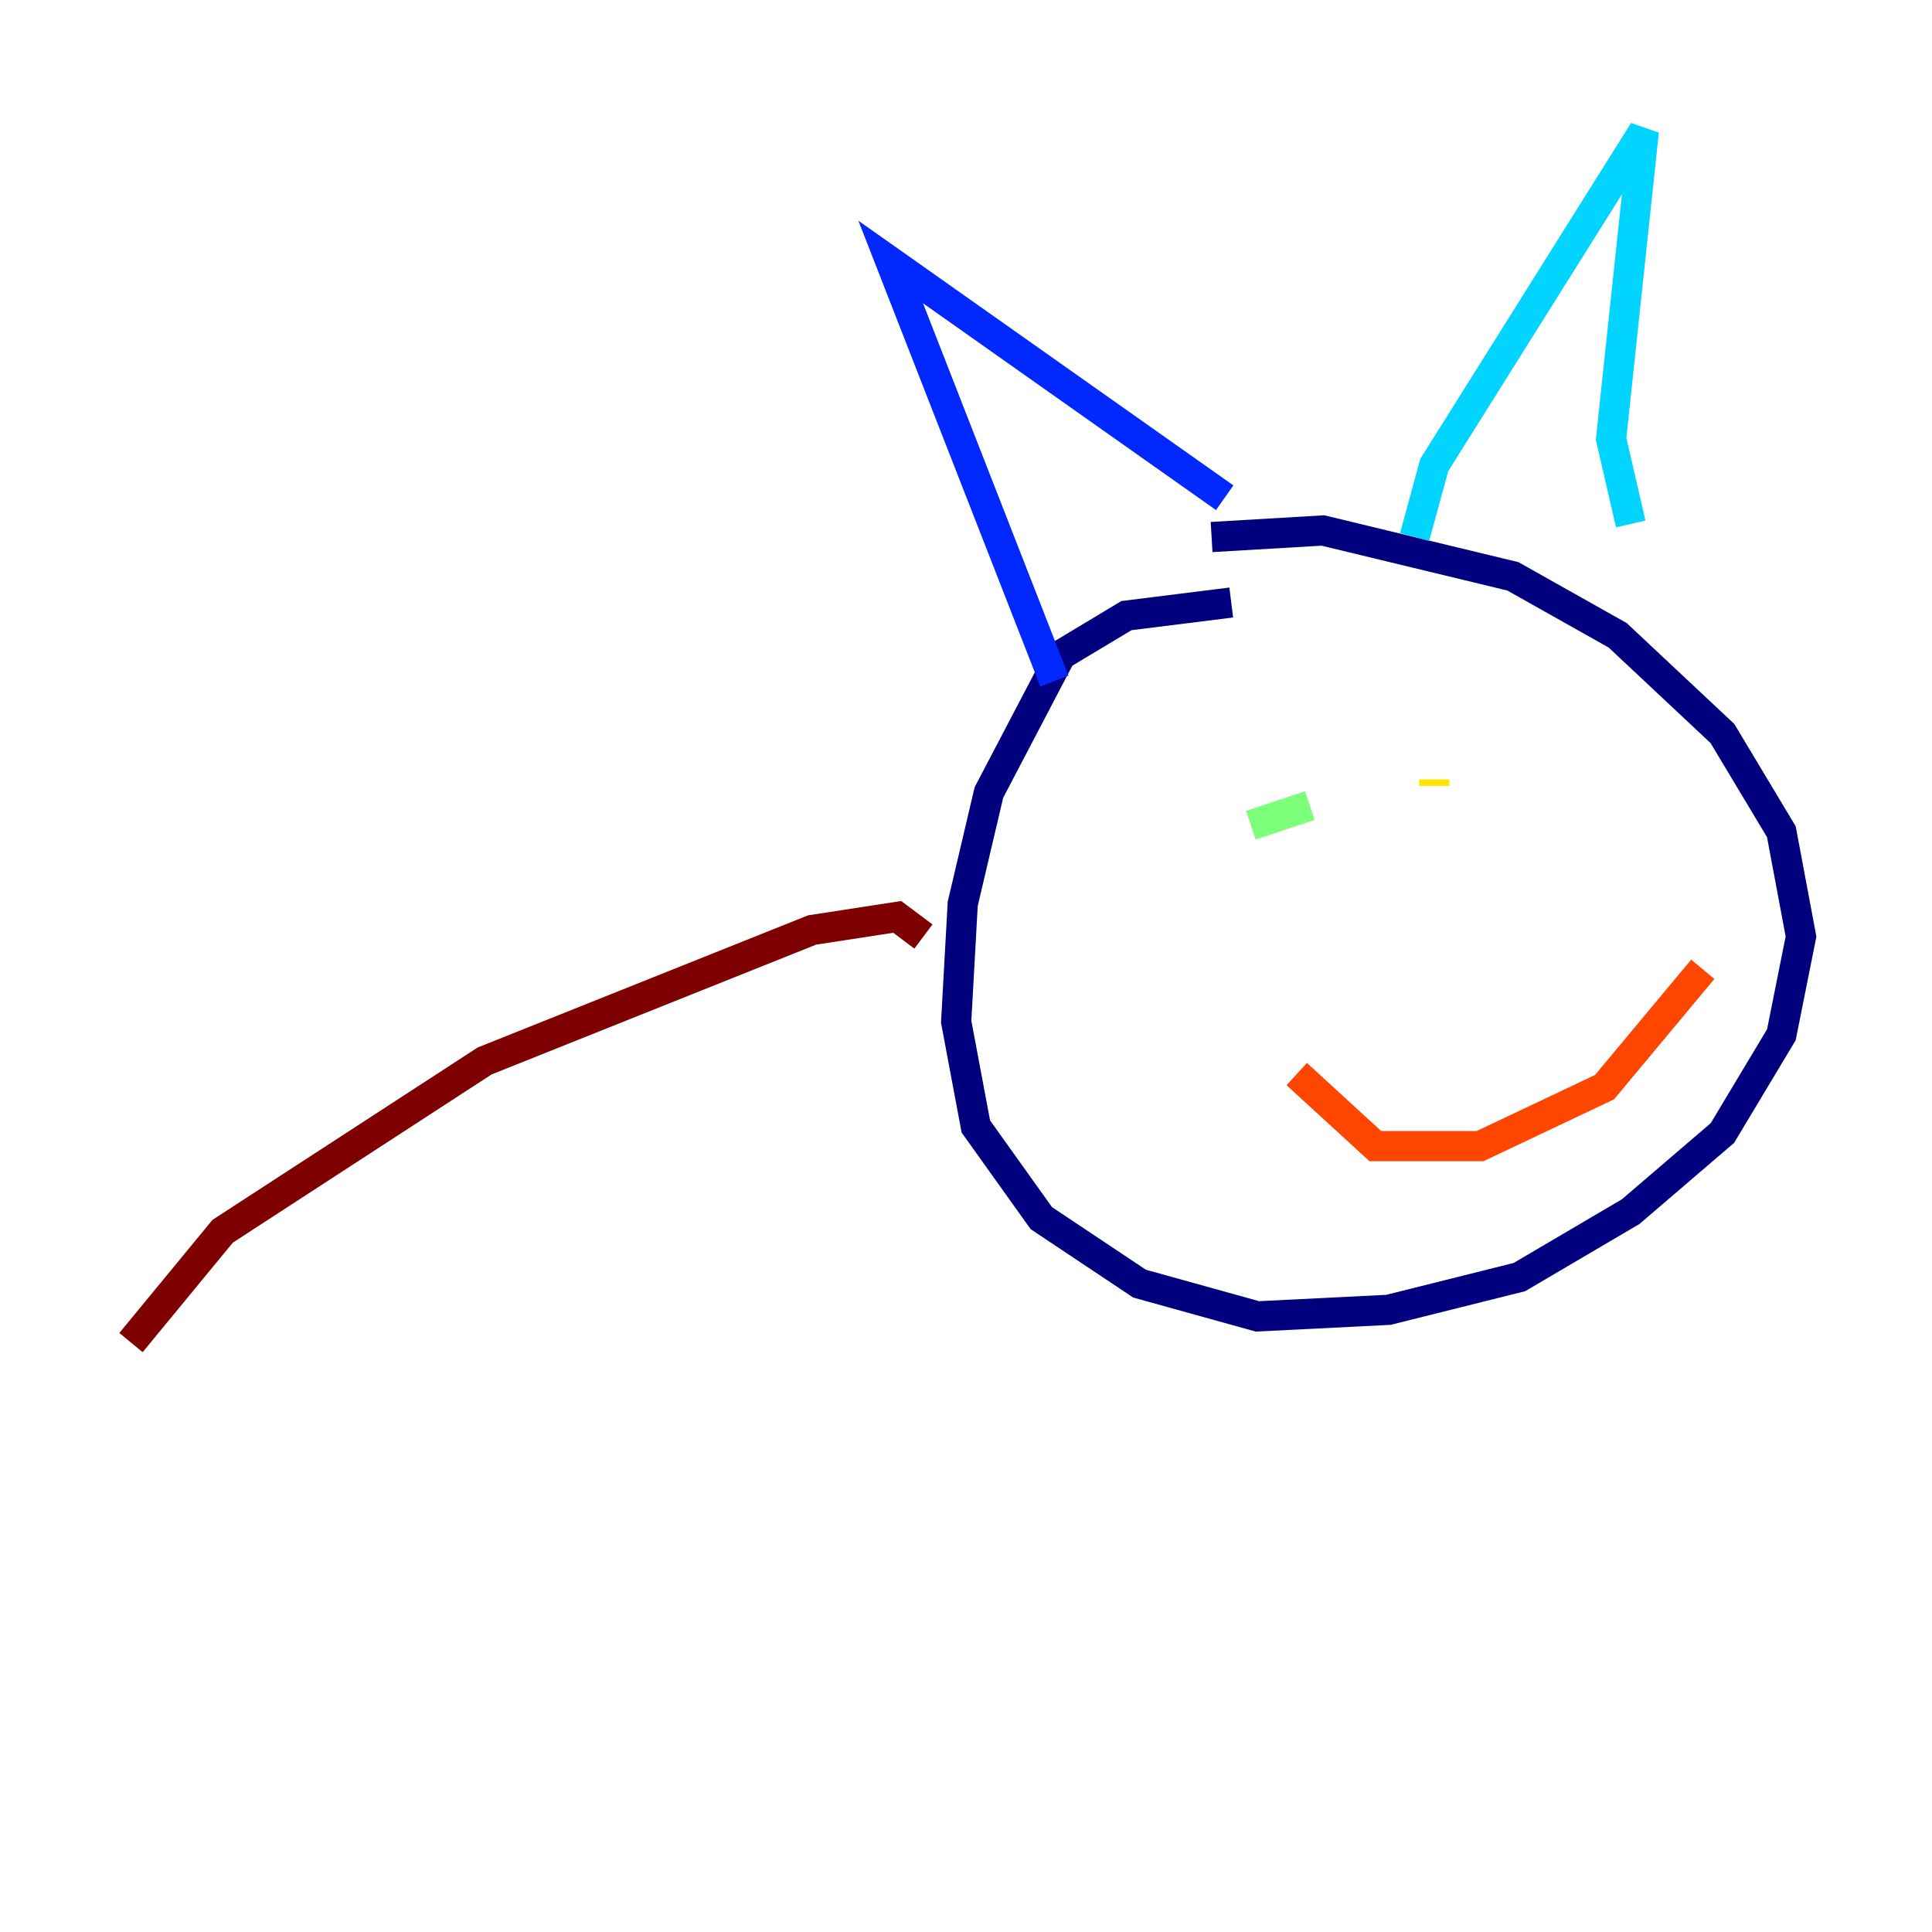 <?xml version="1.0" encoding="utf-8" ?>
<svg baseProfile="tiny" height="128" version="1.2" viewBox="0,0,128,128" width="128" xmlns="http://www.w3.org/2000/svg" xmlns:ev="http://www.w3.org/2001/xml-events" xmlns:xlink="http://www.w3.org/1999/xlink"><defs /><polyline fill="none" points="81.573,39.919 74.63,40.786 70.291,43.39 65.519,52.502 63.783,59.878 63.349,67.688 64.651,74.63 68.99,80.705 75.498,85.044 83.308,87.214 91.986,86.78 100.664,84.61 108.041,80.271 114.115,75.064 118.02,68.556 119.322,62.047 118.02,55.105 114.115,48.597 107.173,42.088 100.231,38.183 87.647,35.146 80.271,35.58" stroke="#00007f" stroke-width="2" /><polyline fill="none" points="69.858,45.125 59.01,17.356 81.139,32.976" stroke="#0028ff" stroke-width="2" /><polyline fill="none" points="93.722,35.58 95.024,30.807 108.909,8.678 106.739,29.071 108.041,34.712" stroke="#00d4ff" stroke-width="2" /><polyline fill="none" points="82.875,54.671 86.78,53.37" stroke="#7cff79" stroke-width="2" /><polyline fill="none" points="95.024,51.634 95.024,52.068" stroke="#ffe500" stroke-width="2" /><polyline fill="none" points="85.912,71.159 91.119,75.932 98.061,75.932 106.305,72.027 112.814,64.217" stroke="#ff4600" stroke-width="2" /><polyline fill="none" points="61.18,62.047 59.444,60.746 53.803,61.614 32.108,70.291 14.752,81.573 8.678,88.949" stroke="#7f0000" stroke-width="2" /></svg>